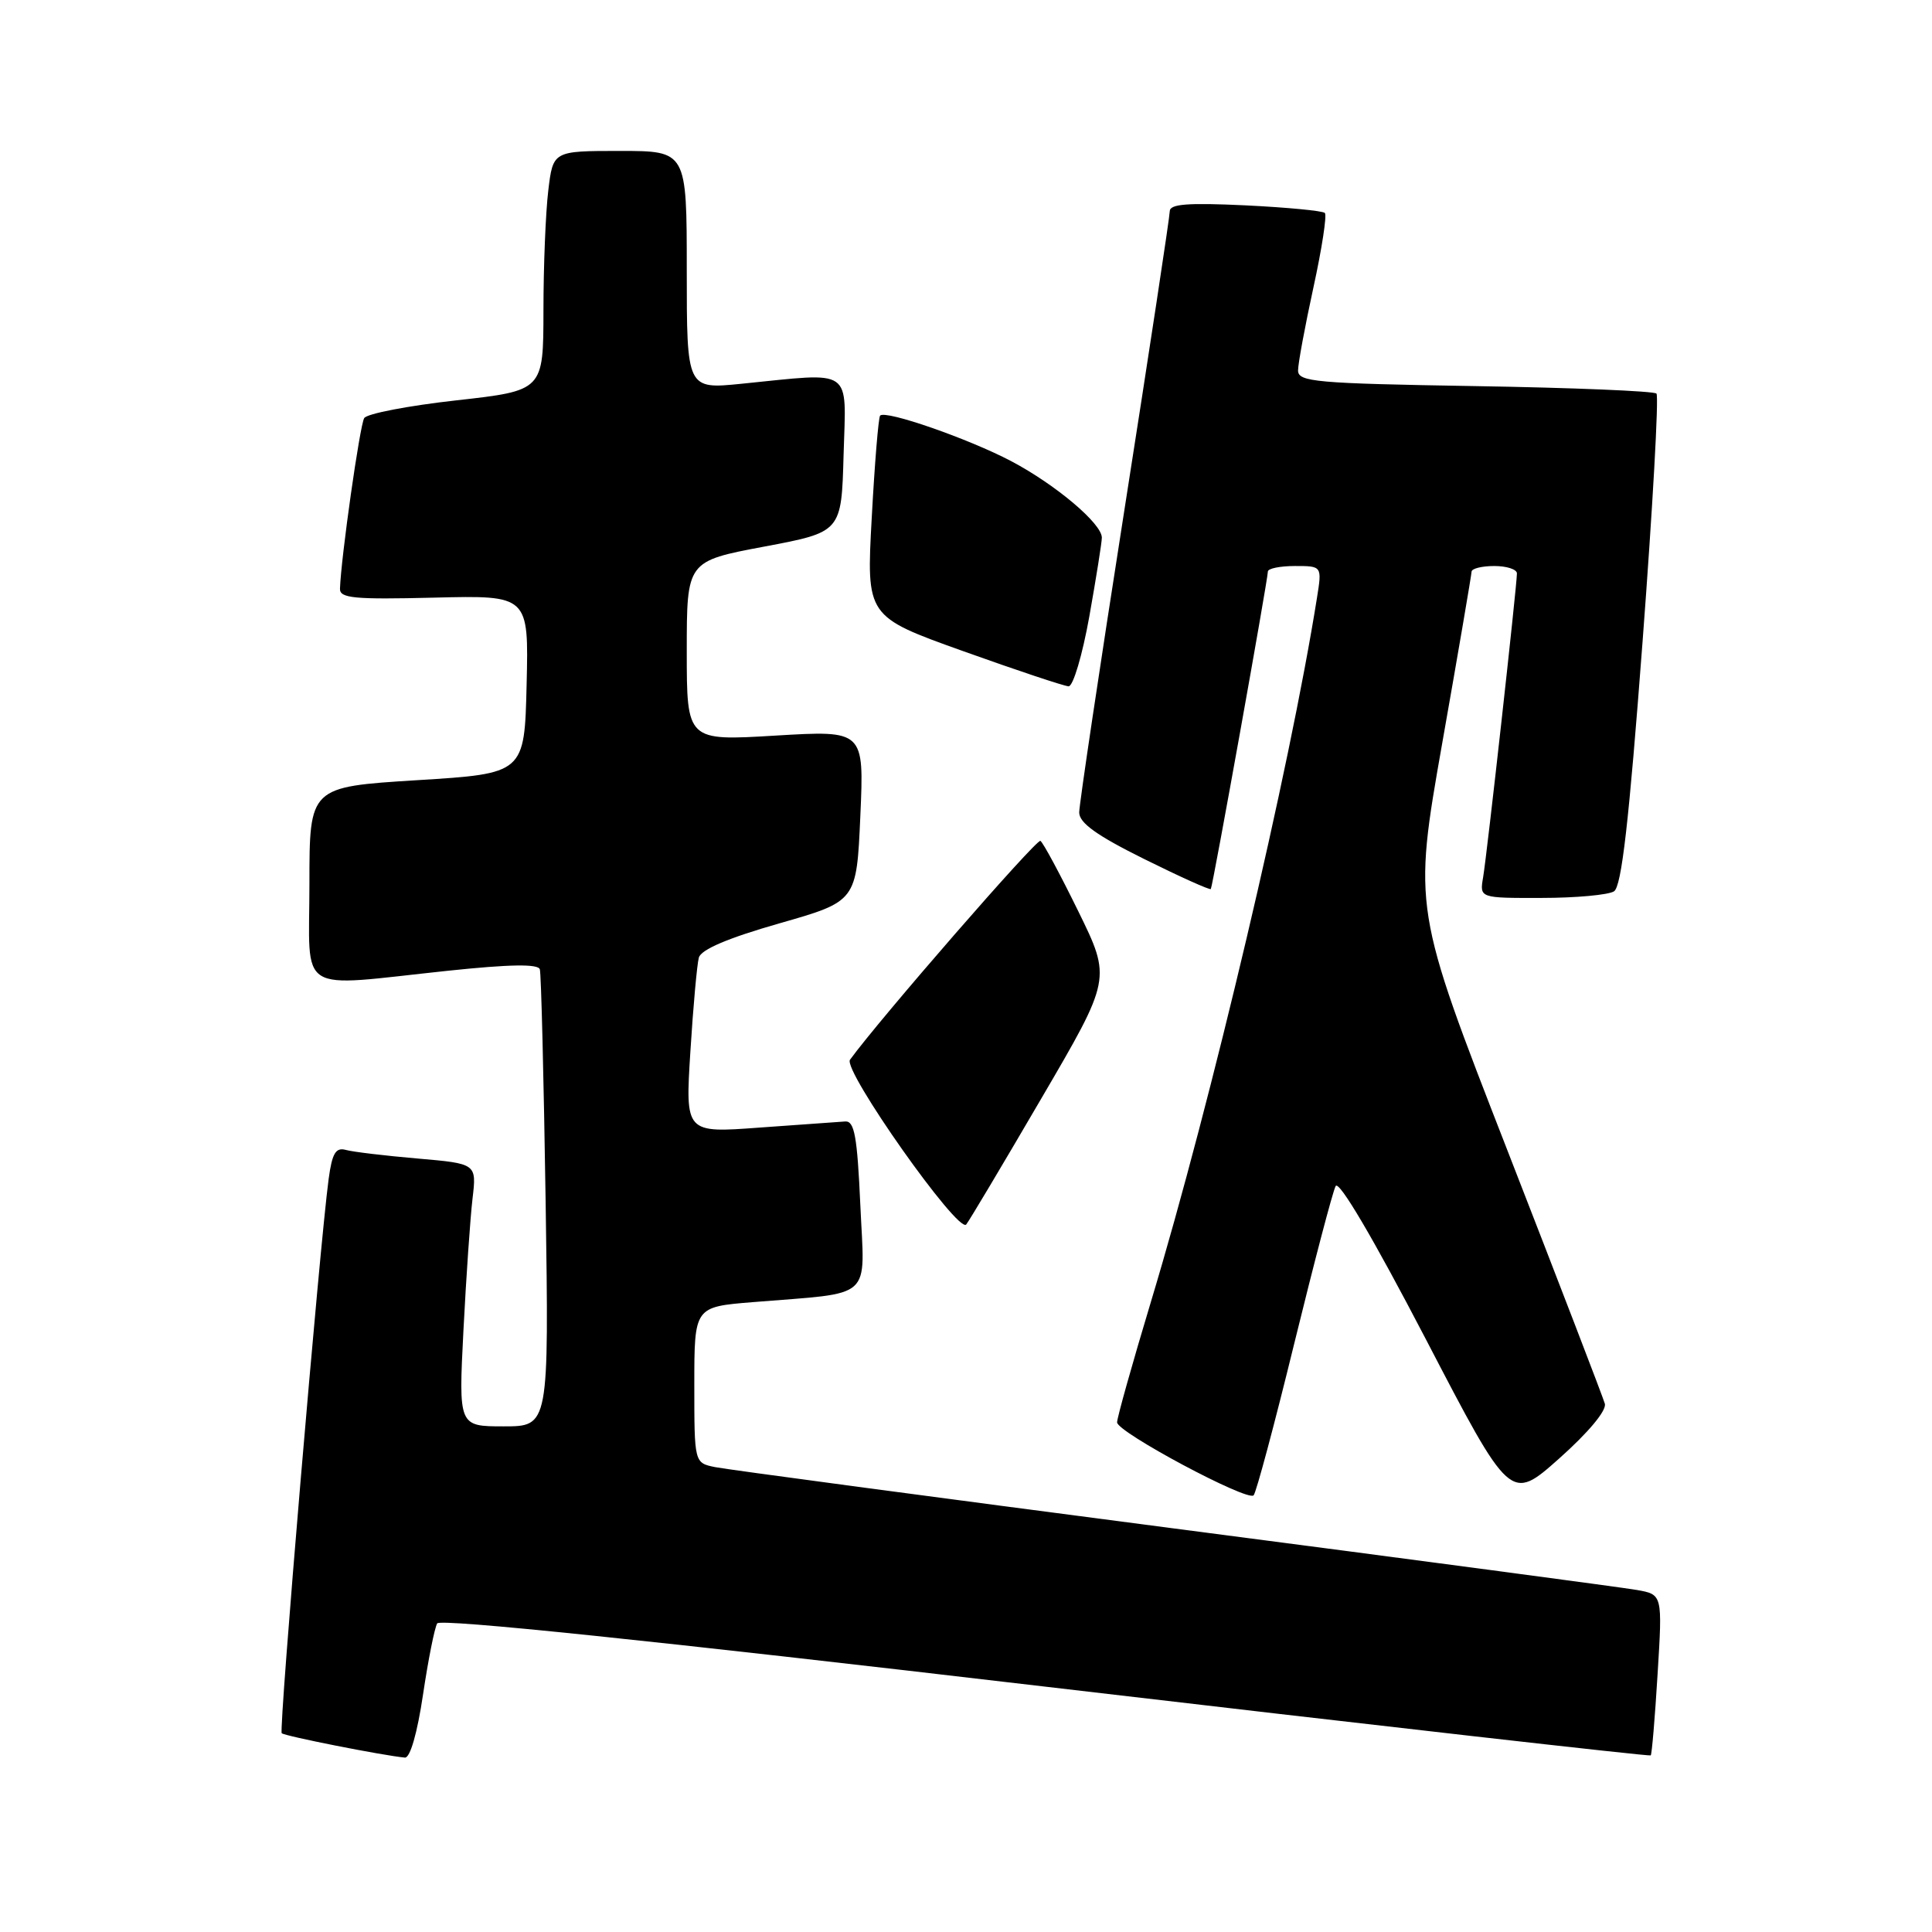 <?xml version="1.0" encoding="UTF-8" standalone="no"?>
<!DOCTYPE svg PUBLIC "-//W3C//DTD SVG 1.1//EN" "http://www.w3.org/Graphics/SVG/1.1/DTD/svg11.dtd" >
<svg xmlns="http://www.w3.org/2000/svg" xmlns:xlink="http://www.w3.org/1999/xlink" version="1.1" viewBox="0 0 256 256">
 <g >
 <path fill="currentColor"
d=" M 56.05 224.56 C 56.74 219.92 57.59 215.67 57.93 215.11 C 58.34 214.45 86.34 217.36 138.51 223.49 C 182.48 228.65 218.58 232.75 218.73 232.60 C 218.88 232.46 219.29 227.60 219.64 221.81 C 220.29 211.28 220.29 211.28 216.89 210.68 C 215.03 210.35 187.40 206.67 155.50 202.52 C 123.60 198.36 96.26 194.71 94.75 194.40 C 92.00 193.84 92.00 193.84 92.00 183.51 C 92.00 173.17 92.00 173.17 99.75 172.54 C 115.97 171.21 114.57 172.47 114.00 159.71 C 113.59 150.57 113.22 148.52 112.00 148.60 C 111.17 148.65 106.07 149.02 100.65 149.41 C 90.80 150.14 90.80 150.14 91.48 139.32 C 91.85 133.37 92.36 127.77 92.60 126.89 C 92.90 125.81 96.46 124.30 103.27 122.35 C 113.50 119.43 113.50 119.43 114.00 108.10 C 114.50 96.77 114.50 96.77 102.75 97.47 C 91.00 98.18 91.00 98.18 91.00 86.27 C 91.00 74.36 91.00 74.36 101.25 72.43 C 111.50 70.50 111.50 70.50 111.78 60.25 C 112.11 48.56 113.24 49.35 98.25 50.85 C 91.00 51.58 91.00 51.58 91.00 35.79 C 91.00 20.00 91.00 20.00 82.14 20.00 C 73.28 20.00 73.28 20.00 72.65 25.25 C 72.30 28.14 72.01 35.28 72.01 41.13 C 72.00 51.76 72.00 51.76 60.46 53.05 C 54.11 53.76 48.62 54.81 48.26 55.40 C 47.68 56.32 45.18 73.94 45.05 78.00 C 45.00 79.27 46.90 79.45 57.53 79.19 C 70.06 78.88 70.06 78.88 69.78 90.69 C 69.50 102.50 69.50 102.50 55.25 103.38 C 41.00 104.27 41.00 104.27 41.00 117.13 C 41.00 132.04 38.99 130.78 59.36 128.63 C 67.61 127.76 71.31 127.71 71.53 128.44 C 71.71 129.02 72.05 142.89 72.30 159.25 C 72.74 189.00 72.74 189.00 66.75 189.00 C 60.76 189.00 60.76 189.00 61.41 176.25 C 61.77 169.24 62.31 161.40 62.61 158.84 C 63.16 154.19 63.16 154.19 55.33 153.51 C 51.02 153.14 46.74 152.63 45.82 152.37 C 44.49 152.01 44.01 152.80 43.55 156.20 C 42.36 165.00 36.92 229.25 37.33 229.66 C 37.71 230.04 50.70 232.61 53.65 232.89 C 54.34 232.96 55.29 229.66 56.05 224.56 Z  M 171.50 178.00 C 174.13 167.28 176.59 157.90 176.98 157.16 C 177.41 156.34 181.95 164.05 188.91 177.41 C 200.14 199.00 200.14 199.00 206.61 193.25 C 210.48 189.80 212.90 186.90 212.65 186.00 C 212.42 185.18 206.61 170.07 199.74 152.43 C 187.25 120.36 187.25 120.36 191.11 98.43 C 193.24 86.37 194.98 76.16 194.99 75.75 C 195.00 75.34 196.35 75.00 198.00 75.00 C 199.65 75.00 201.00 75.44 201.00 75.98 C 201.00 77.59 197.03 113.27 196.52 116.25 C 196.05 119.00 196.05 119.00 204.27 118.98 C 208.80 118.98 213.11 118.58 213.86 118.11 C 214.87 117.47 215.84 108.96 217.65 85.00 C 218.99 67.27 219.82 52.49 219.49 52.15 C 219.15 51.82 208.33 51.37 195.44 51.16 C 174.31 50.81 172.00 50.60 172.00 49.09 C 172.00 48.16 172.92 43.21 174.04 38.07 C 175.16 32.94 175.84 28.51 175.55 28.22 C 175.27 27.93 170.52 27.48 165.02 27.21 C 157.38 26.85 155.00 27.03 155.00 27.99 C 155.00 28.68 152.30 46.46 149.00 67.50 C 145.70 88.54 143.00 106.61 143.00 107.65 C 143.00 109.04 145.31 110.70 151.62 113.83 C 156.36 116.18 160.33 117.97 160.44 117.80 C 160.70 117.44 168.00 76.77 168.00 75.73 C 168.00 75.33 169.61 75.00 171.59 75.00 C 175.18 75.00 175.18 75.00 174.50 79.25 C 170.88 102.00 160.55 145.81 152.51 172.47 C 150.03 180.70 148.01 187.90 148.02 188.47 C 148.04 189.78 165.29 198.99 166.11 198.14 C 166.45 197.79 168.88 188.72 171.50 178.00 Z  M 137.96 145.59 C 147.26 129.69 147.26 129.69 142.88 120.75 C 140.47 115.83 138.21 111.63 137.86 111.42 C 137.36 111.11 116.56 135.01 112.63 140.42 C 111.63 141.78 126.97 163.52 128.03 162.25 C 128.38 161.84 132.85 154.34 137.96 145.59 Z  M 144.34 81.69 C 145.25 76.57 146.00 71.87 146.00 71.24 C 146.00 69.38 139.90 64.23 134.00 61.11 C 128.36 58.14 117.34 54.30 116.62 55.07 C 116.40 55.31 115.90 61.39 115.51 68.60 C 114.79 81.69 114.79 81.69 127.65 86.29 C 134.72 88.82 140.99 90.91 141.59 90.94 C 142.19 90.97 143.42 86.81 144.34 81.69 Z "/>
</g>
</svg>